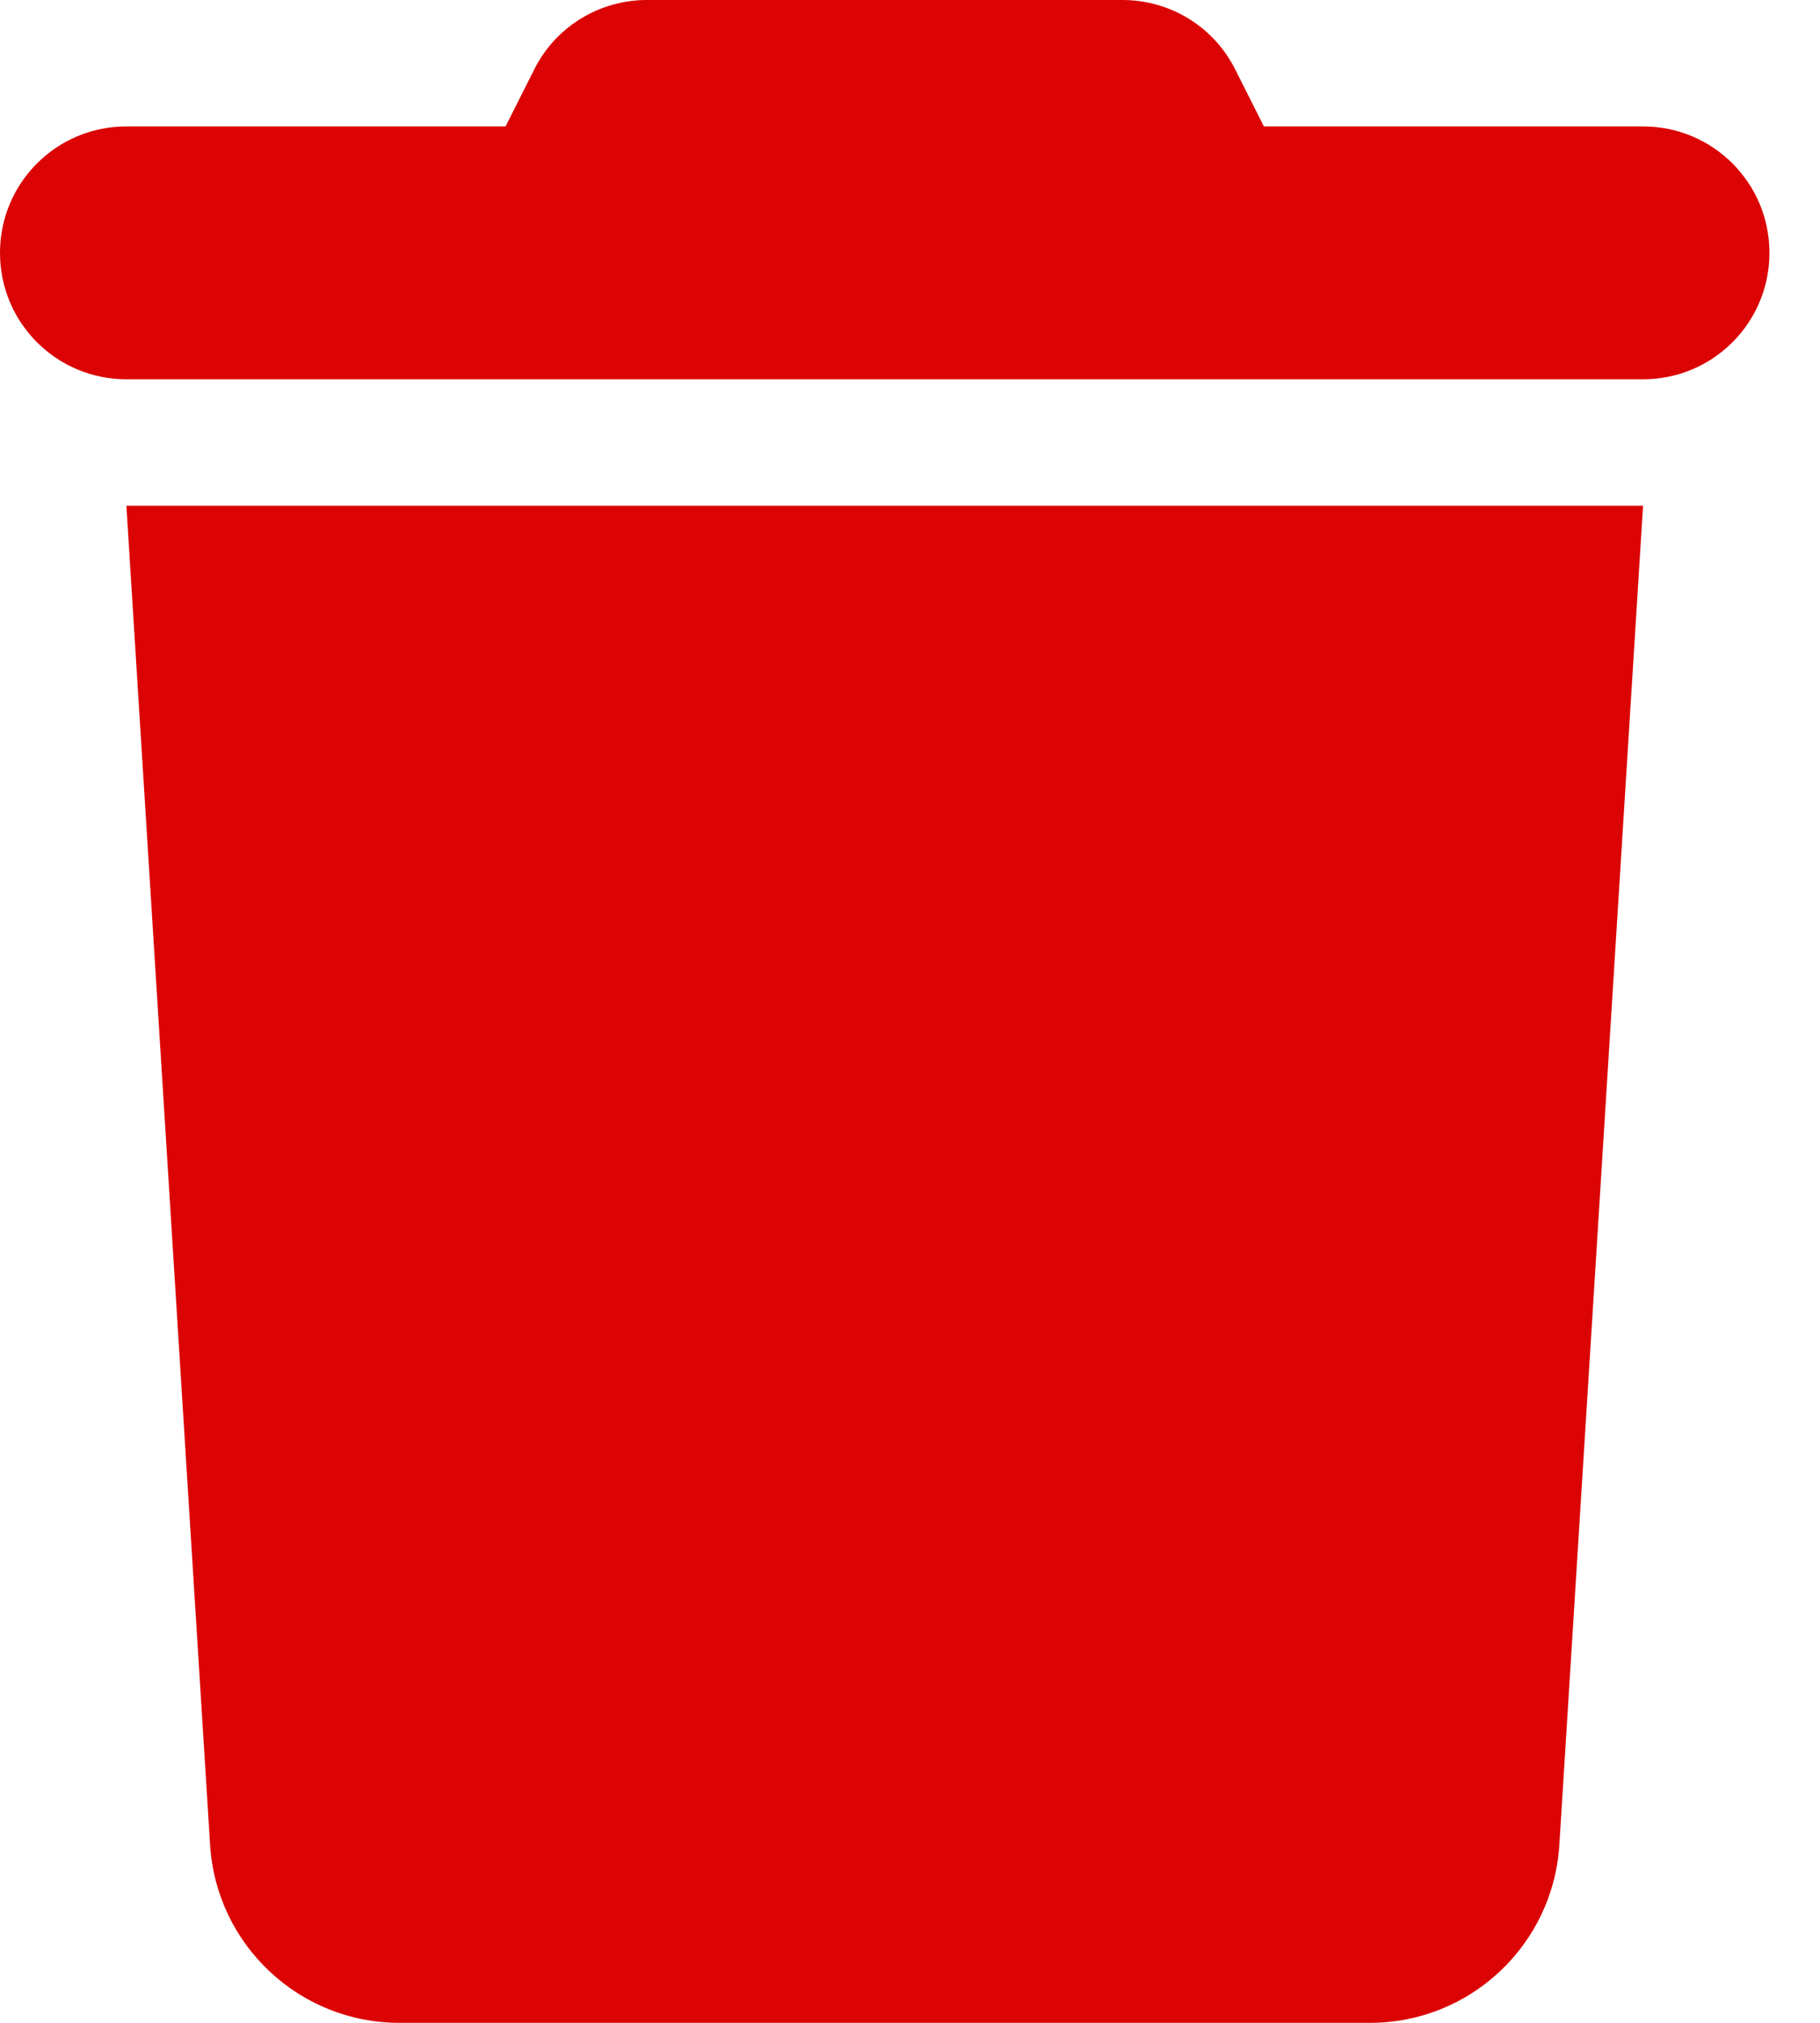 <svg width="27" height="30" viewBox="0 0 27 30" fill="none" xmlns="http://www.w3.org/2000/svg">
<g clip-path="url(#clip0_101_2)">
<path d="M7.922 1.037L7.5 1.875H1.875C0.838 1.875 0 2.713 0 3.75C0 4.787 0.838 5.625 1.875 5.625H24.375C25.412 5.625 26.25 4.787 26.25 3.75C26.25 2.713 25.412 1.875 24.375 1.875H18.75L18.328 1.037C18.012 0.398 17.361 0 16.652 0H9.598C8.889 0 8.238 0.398 7.922 1.037ZM24.375 7.5H1.875L3.117 27.363C3.211 28.846 4.441 30 5.924 30H20.326C21.809 30 23.039 28.846 23.133 27.363L24.375 7.5Z" fill="#DB0303"/>
</g>
<defs>
<clipPath id="clip0_101_2">
<rect width="26.25" height="30" fill="white"/>
</clipPath>
</defs>
</svg>

